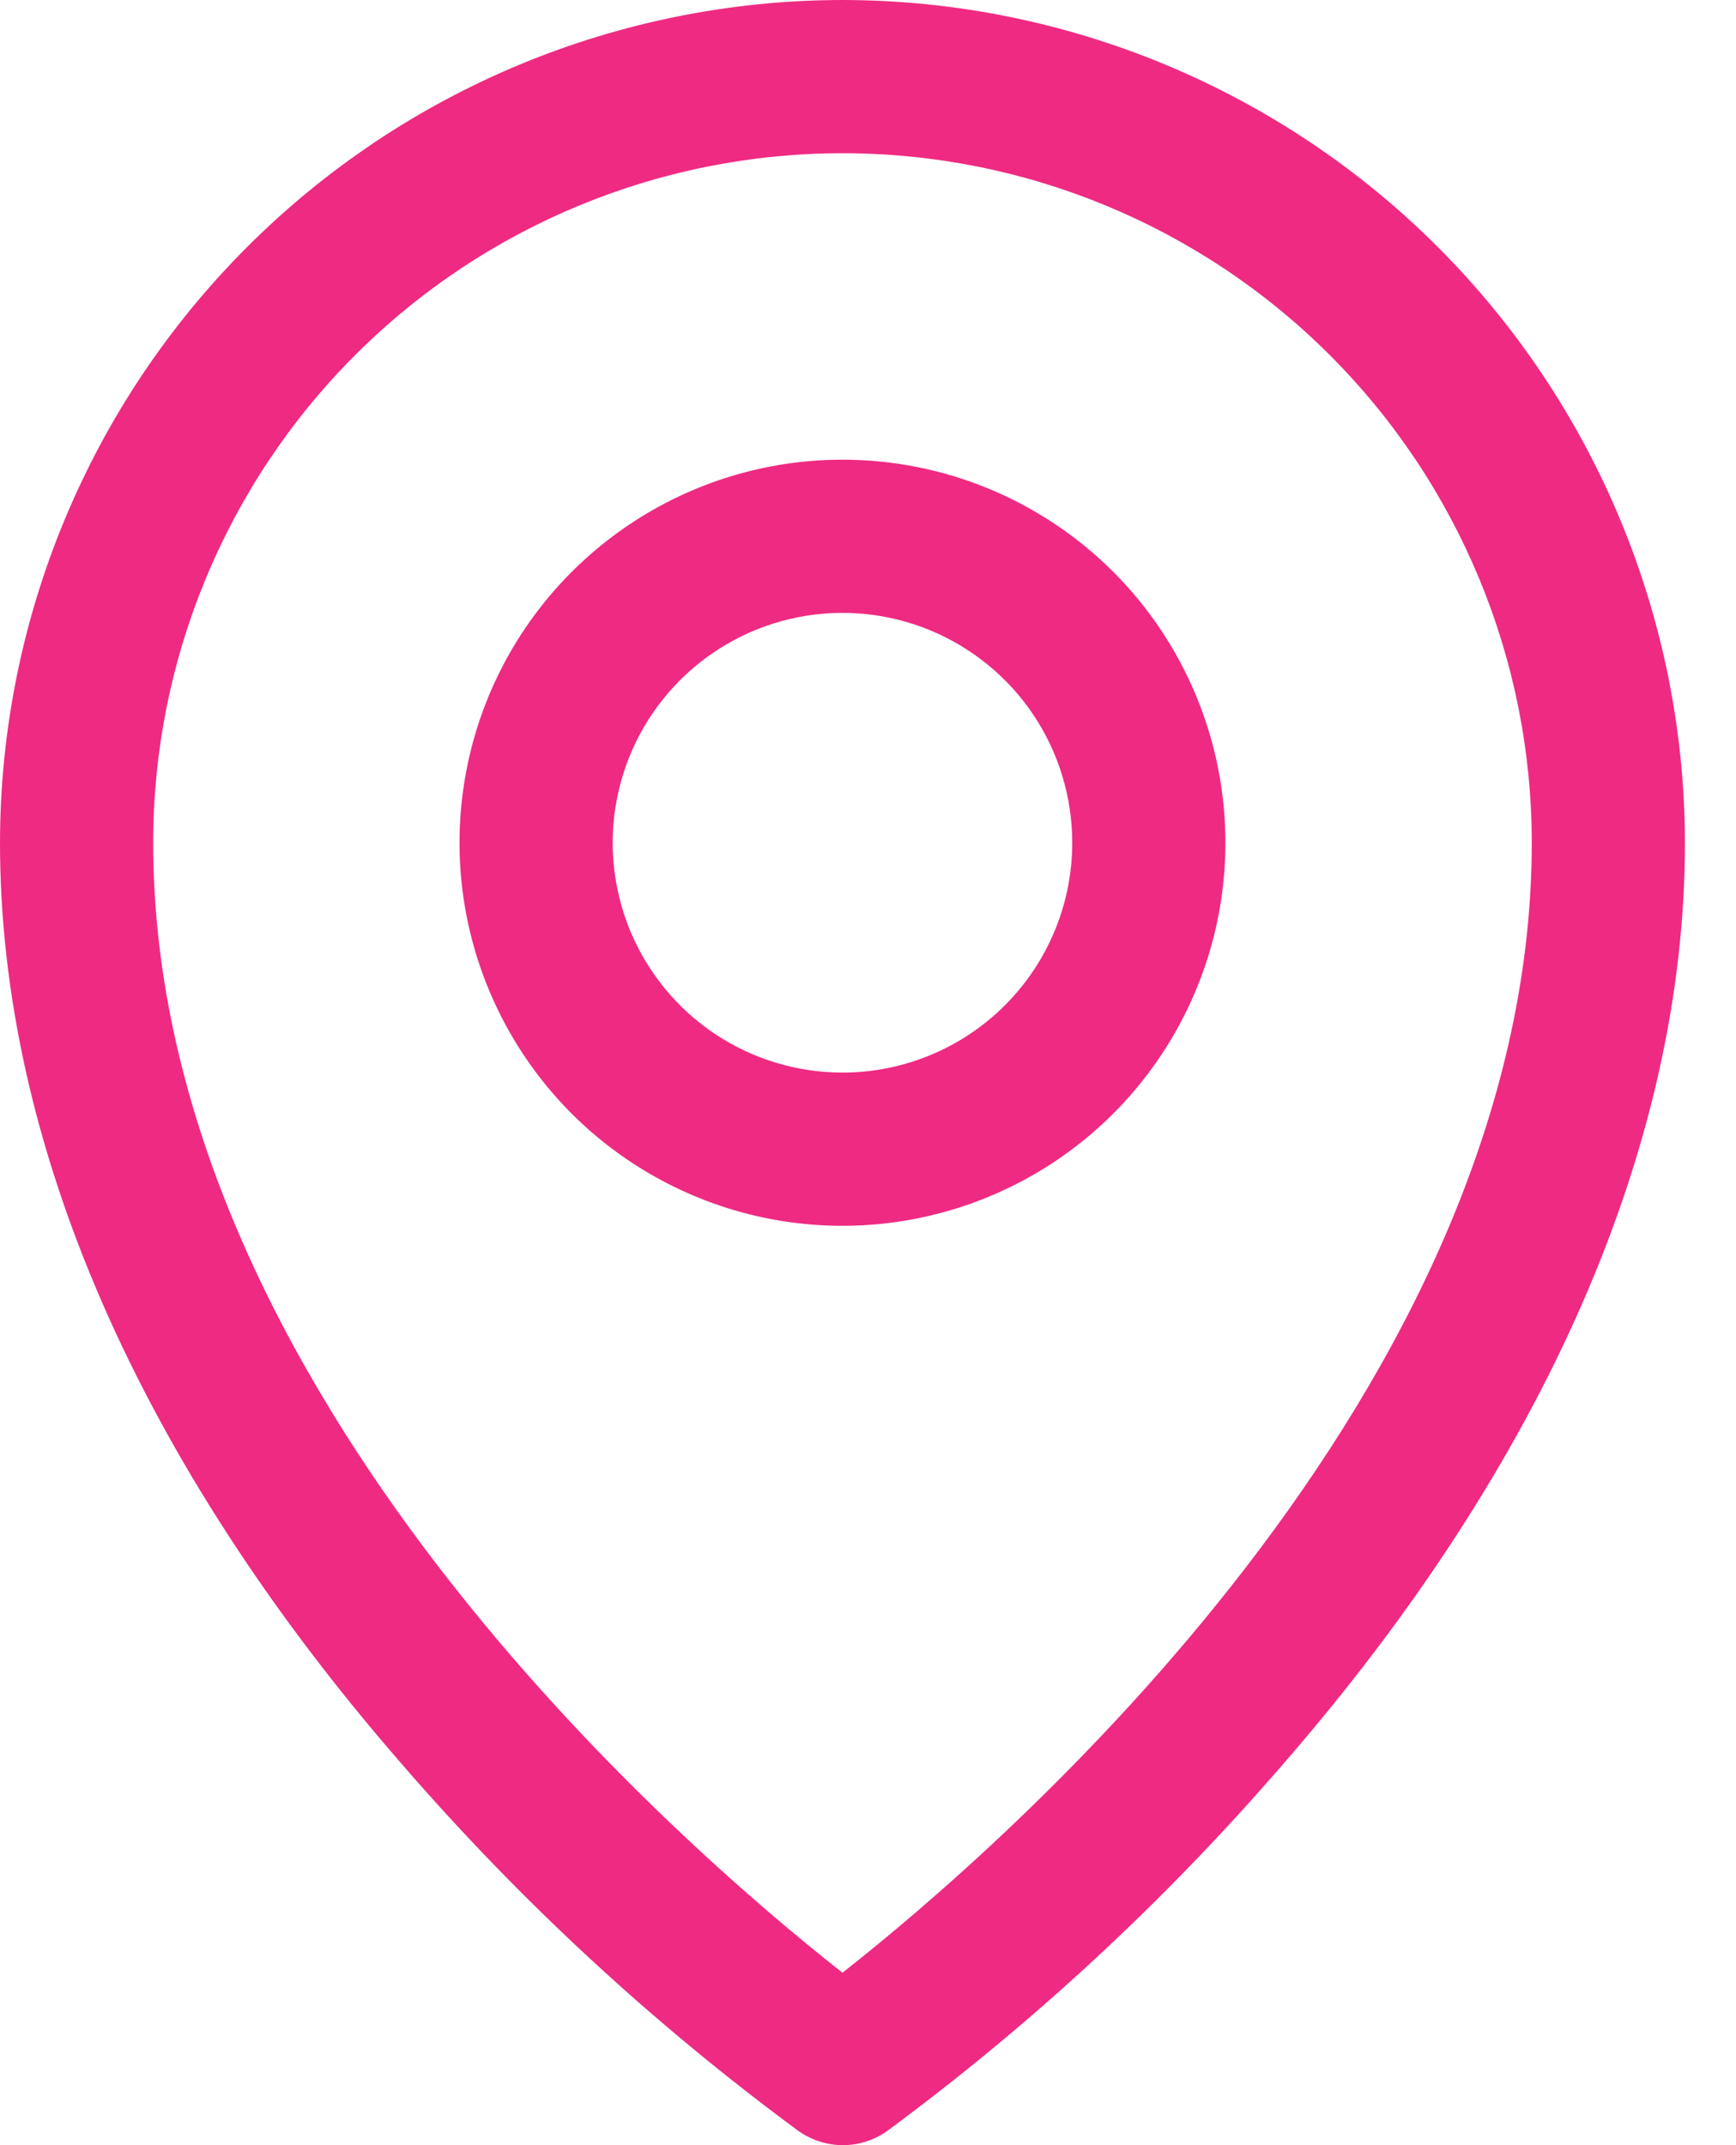 <svg width="17" height="21" viewBox="0 0 17 21" fill="none" xmlns="http://www.w3.org/2000/svg">
<path d="M8.25 4.5C7.508 4.5 6.783 4.72 6.167 5.132C5.55 5.544 5.069 6.13 4.785 6.815C4.502 7.5 4.427 8.254 4.572 8.982C4.717 9.709 5.074 10.377 5.598 10.902C6.123 11.426 6.791 11.783 7.518 11.928C8.246 12.073 9 11.998 9.685 11.714C10.37 11.431 10.956 10.95 11.368 10.333C11.78 9.717 12 8.992 12 8.25C12 7.255 11.605 6.302 10.902 5.598C10.198 4.895 9.245 4.5 8.25 4.5ZM8.25 10.5C7.805 10.5 7.37 10.368 7 10.121C6.63 9.874 6.342 9.522 6.171 9.111C6.001 8.7 5.956 8.248 6.043 7.811C6.13 7.375 6.344 6.974 6.659 6.659C6.974 6.344 7.375 6.13 7.811 6.043C8.248 5.956 8.7 6.001 9.111 6.171C9.522 6.342 9.874 6.63 10.121 7C10.368 7.37 10.5 7.805 10.5 8.25C10.5 8.847 10.263 9.419 9.841 9.841C9.419 10.263 8.847 10.5 8.25 10.5ZM8.25 0C6.063 0.002 3.966 0.872 2.419 2.419C0.872 3.966 0.002 6.063 0 8.25C0 11.194 1.36 14.314 3.938 17.273C5.096 18.611 6.399 19.815 7.823 20.864C7.95 20.952 8.1 21 8.254 21C8.408 21 8.558 20.952 8.684 20.864C10.106 19.815 11.407 18.61 12.562 17.273C15.136 14.314 16.5 11.194 16.5 8.25C16.497 6.063 15.627 3.966 14.081 2.419C12.534 0.872 10.437 0.002 8.25 0ZM8.25 19.312C6.7 18.094 1.5 13.617 1.5 8.25C1.5 6.46 2.211 4.743 3.477 3.477C4.743 2.211 6.46 1.5 8.25 1.5C10.04 1.5 11.757 2.211 13.023 3.477C14.289 4.743 15 6.46 15 8.25C15 13.615 9.8 18.094 8.25 19.312Z" fill="#EF2A82"/>
</svg>

